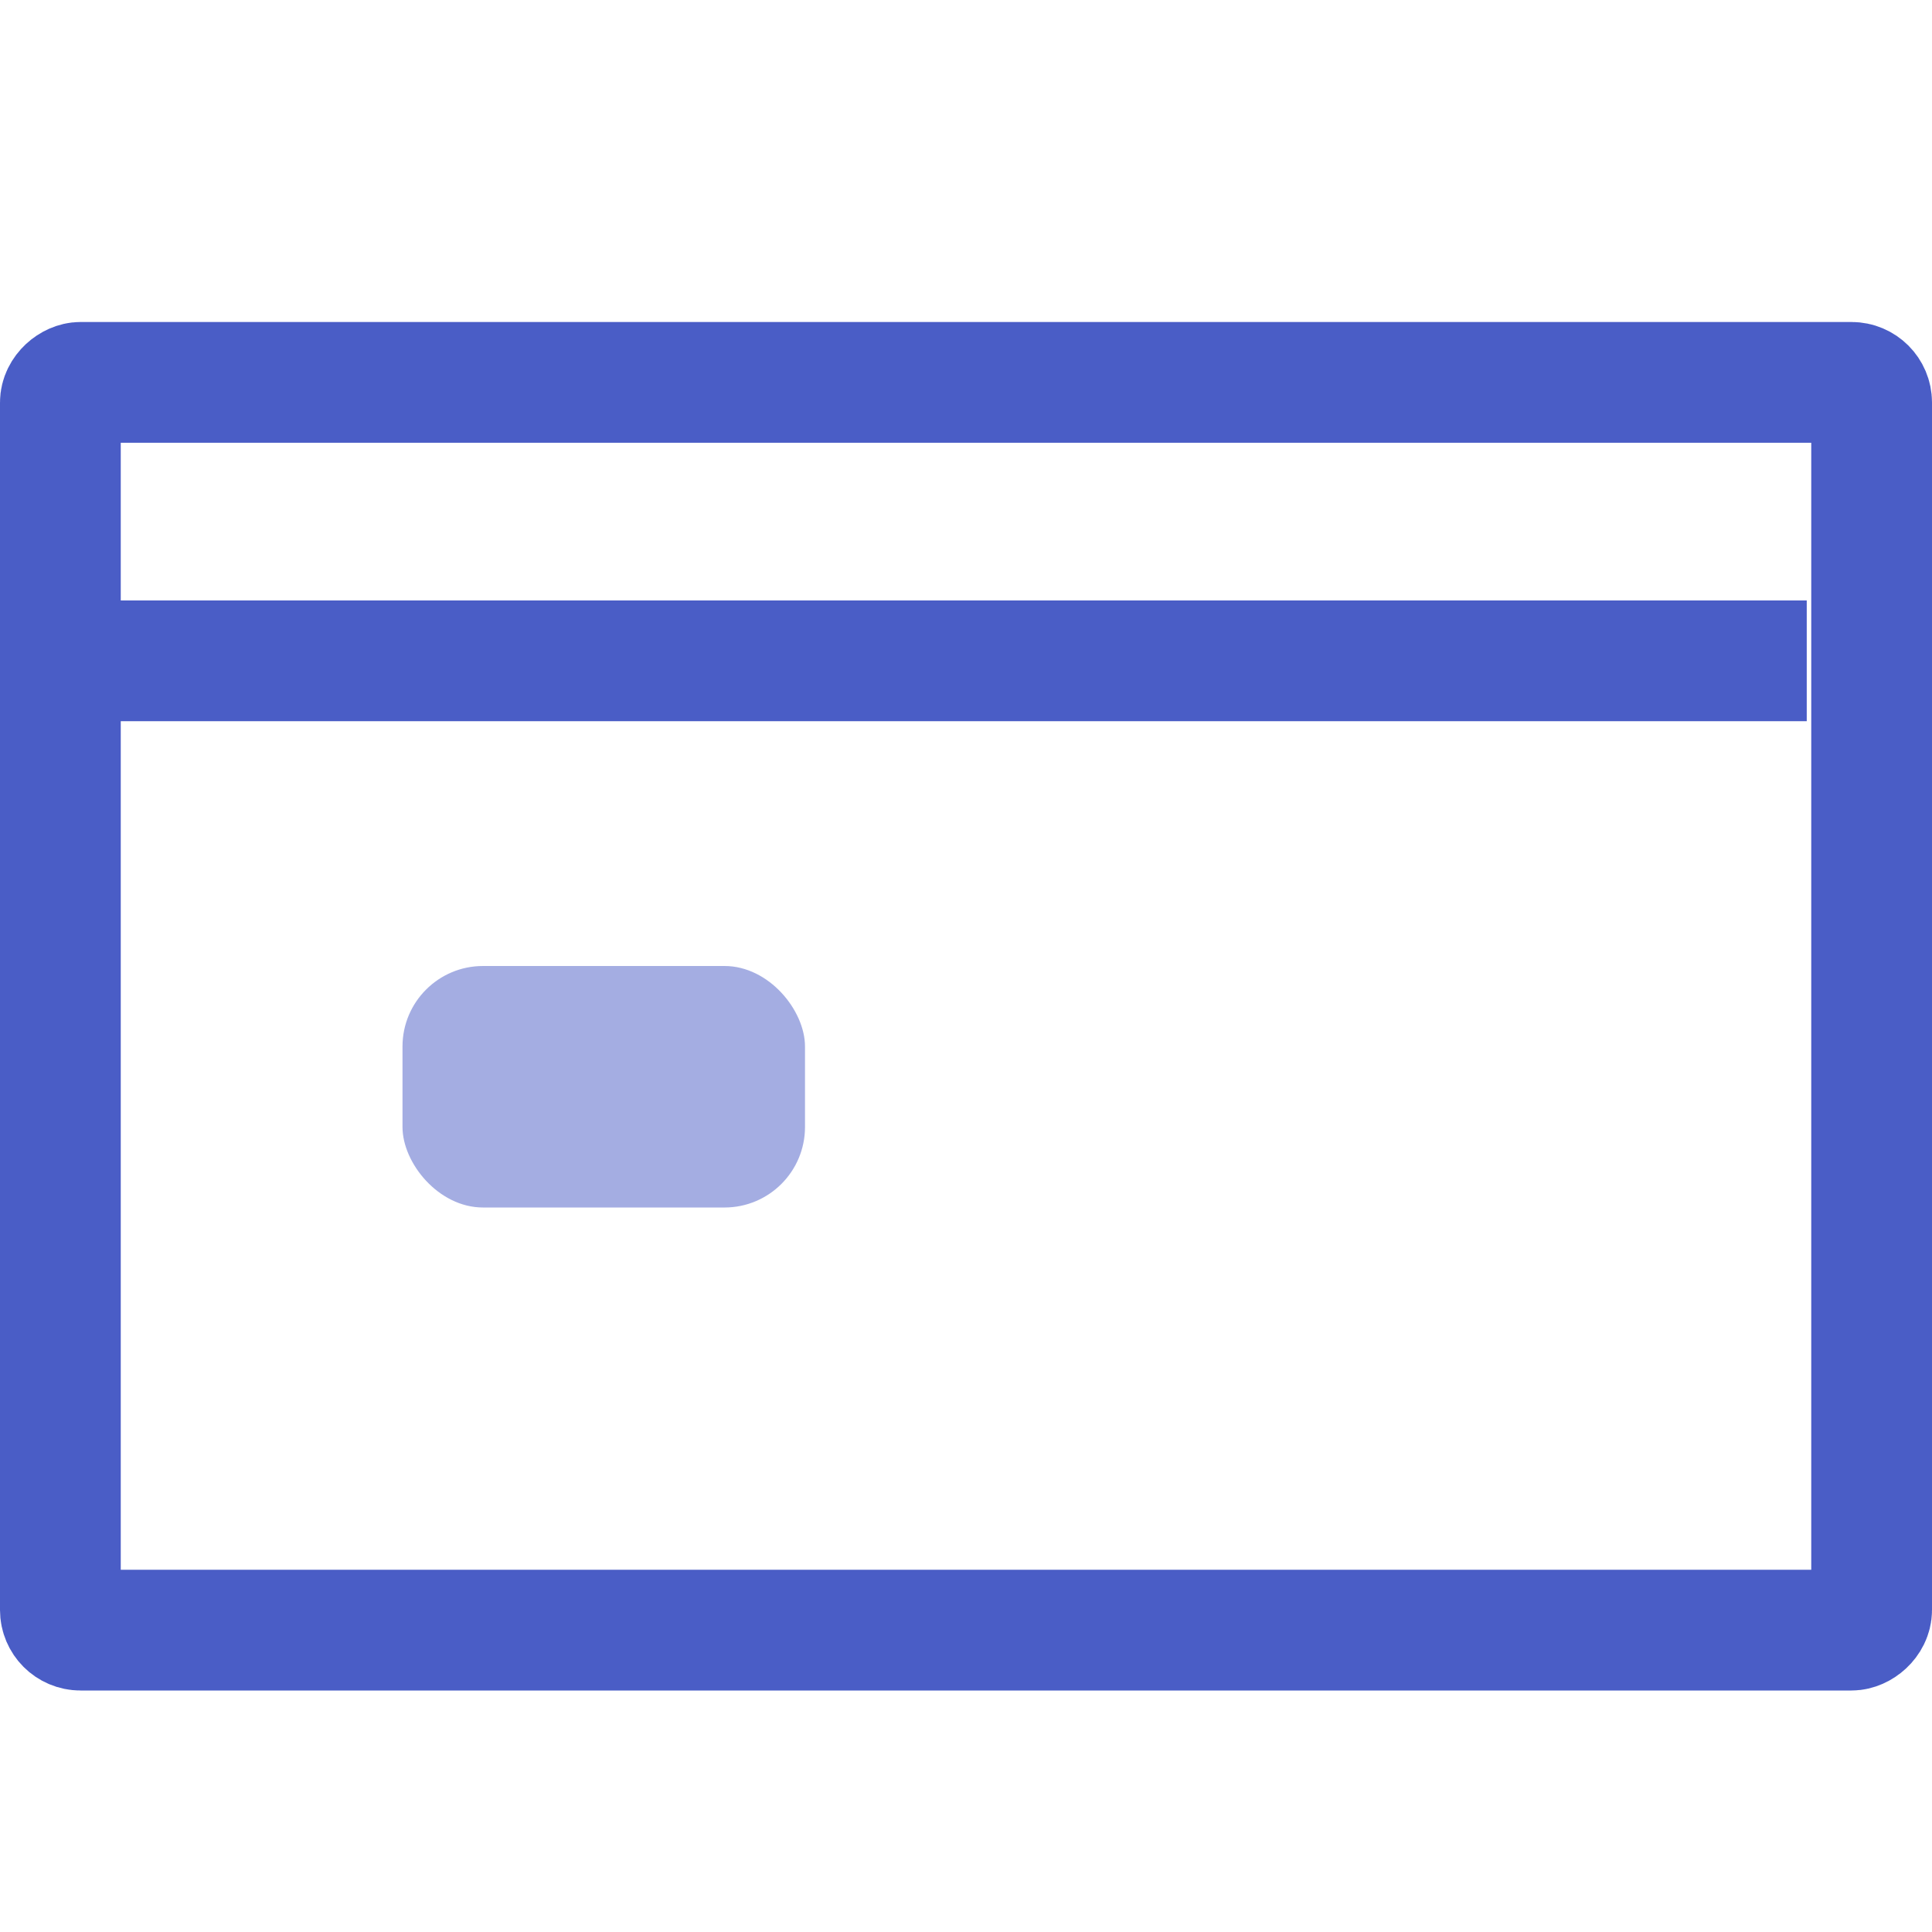 <svg xmlns="http://www.w3.org/2000/svg" width="24" height="24" viewBox="0 0 24 24">
    <g transform="translate(-0.356)">
        <g fill="none" stroke="#4a5dc6" stroke-width="1.5px" transform="translate(24.356 4) rotate(90)">
            <rect width="17" height="24" stroke="none" rx="1"/>
            <rect width="15.5" height="22.5" x=".75" y=".75" rx=".25"/>
        </g>
        <rect width="5" height="3" fill="#4a5dc6" opacity="0.5" rx="1" transform="translate(5.356 12)"/>
        <path fill="none" stroke="#4a5dc6" stroke-miterlimit="10" stroke-width="1.5px" d="M0 .409h21.8" transform="translate(1 7.8)"/>
    </g>
</svg>
